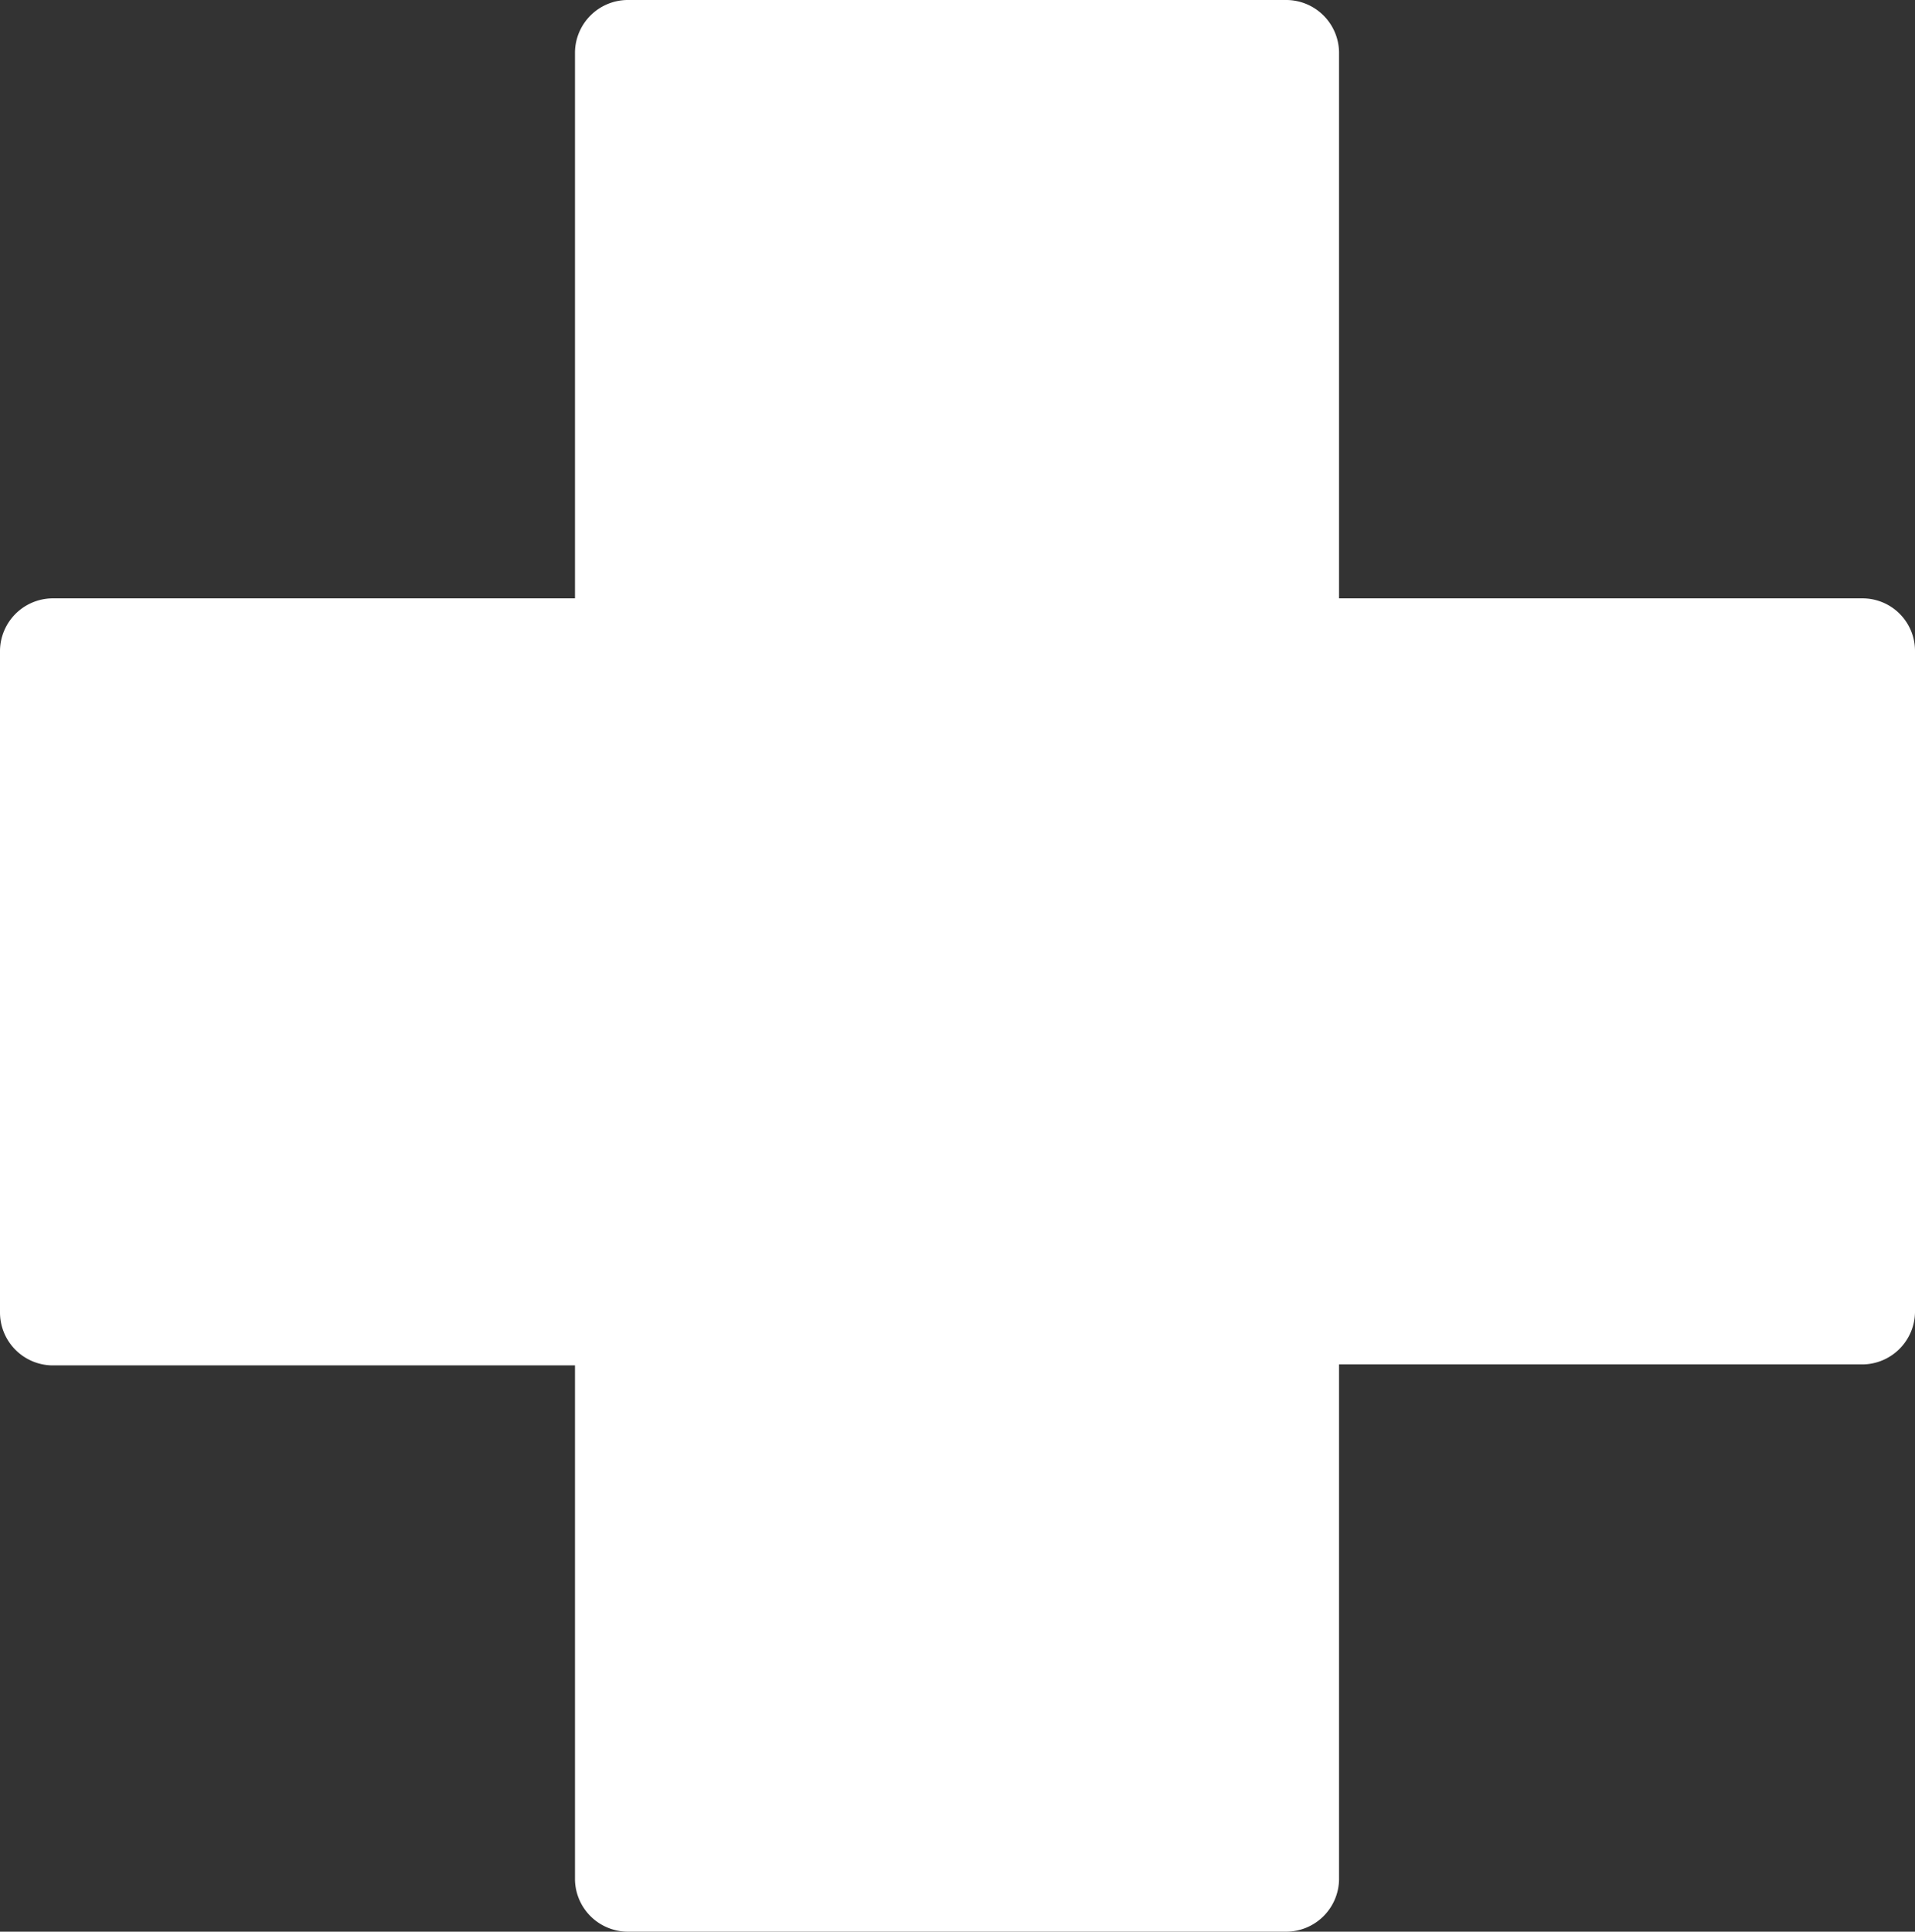 <svg xmlns="http://www.w3.org/2000/svg" viewBox="0 0 39.4 39.74"><rect x="0" y="0" width="39.4" height="39.74" fill="#333333" stroke="none"/><defs><style>.cls-1{fill:#fff}</style></defs><title>plus</title><g id="Layer_2" data-name="Layer 2"><path class="cls-1" d="M0 13.38a1.09 1.09 0 0 1 1.07-1.07h10.76V1.07A1.09 1.09 0 0 1 12.9 0h13.58a1.09 1.09 0 0 1 1.07 1.07v11.24h10.78a1.08 1.08 0 0 1 1.07 1.07V27a1.09 1.09 0 0 1-1.07 1.07H27.55v10.6a1.09 1.09 0 0 1-1.07 1.07H12.9a1.09 1.09 0 0 1-1.07-1.07V28.09H1.07A1.09 1.09 0 0 1 0 27z" id="Vordergrund"/></g></svg>
